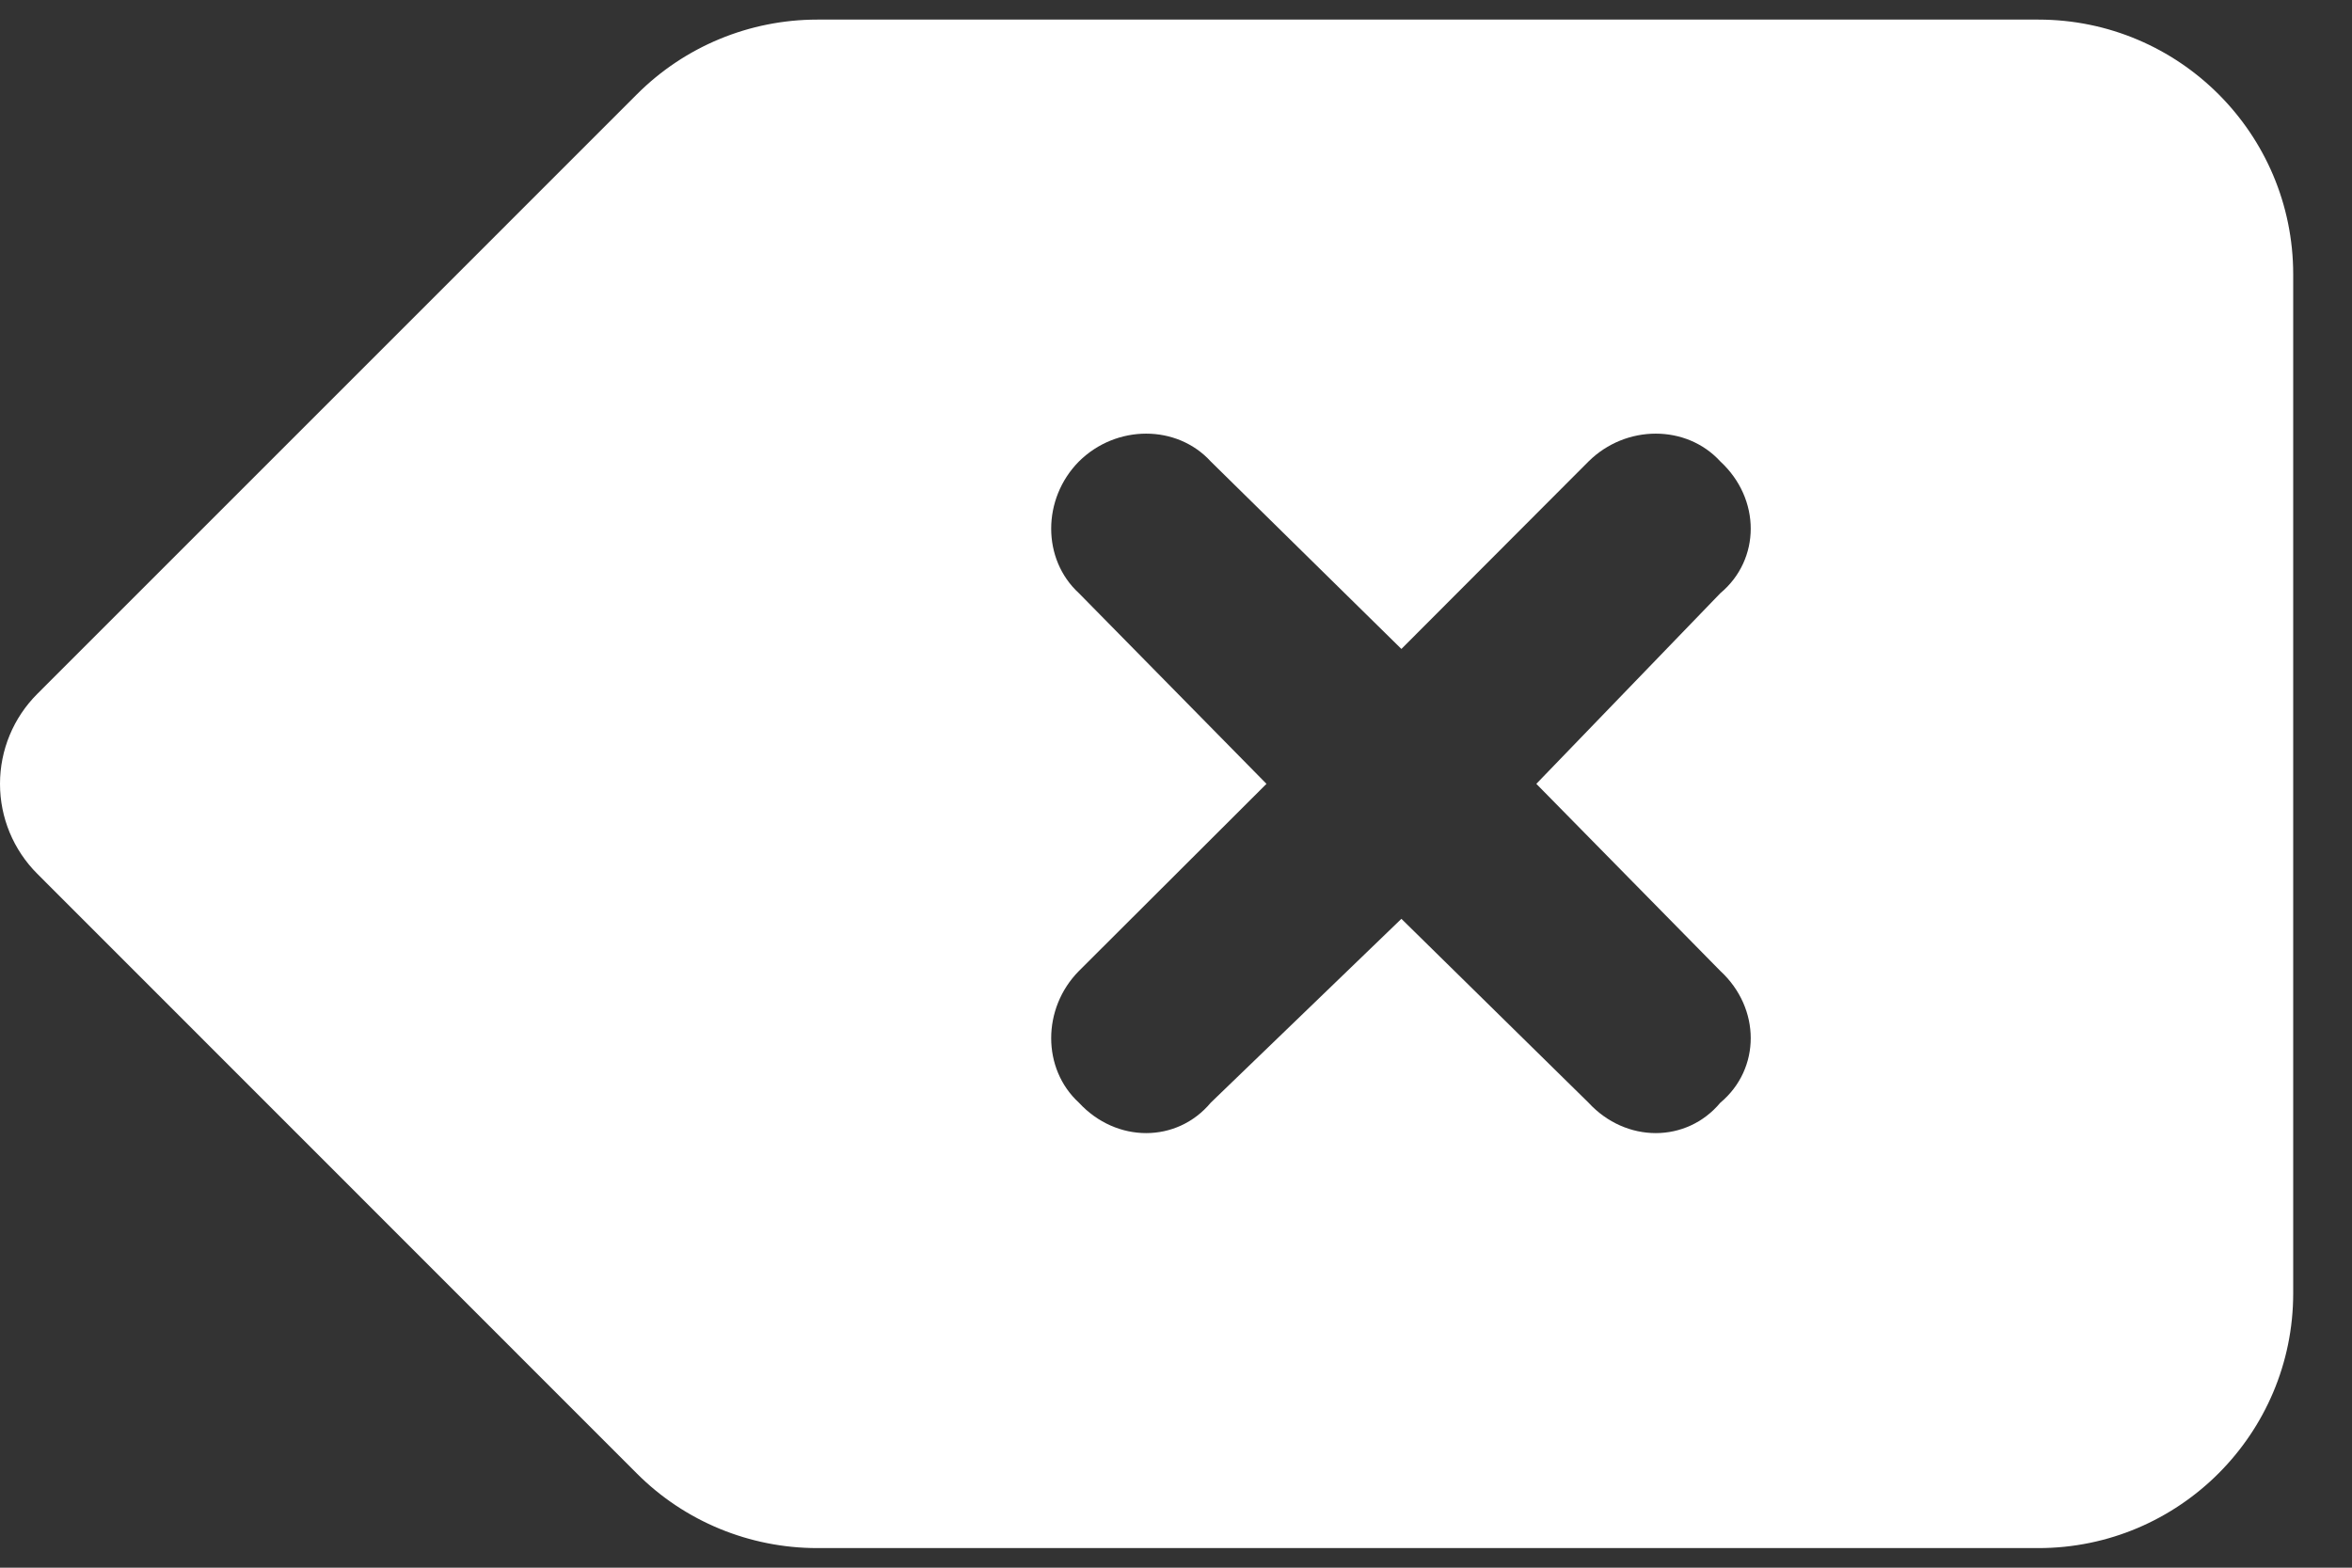 <svg width="30" height="20" viewBox="0 0 30 20" fill="none" xmlns="http://www.w3.org/2000/svg">
<rect x="0" y="0" width="30" height="20" fill="#333333" stroke="none"/>
<path d="M29.25 16.5C29.25 18.293 27.793 19.75 26 19.75H10.425C9.562 19.75 8.734 19.41 8.125 18.8L0.476 11.148C0.171 10.843 0 10.432 0 10C0 9.568 0.171 9.157 0.476 8.852L8.125 1.202C8.734 0.592 9.562 0.25 10.425 0.25H26C27.793 0.25 29.25 1.705 29.25 3.5V16.5ZM13.762 7.568L16.154 10L13.762 12.387C13.29 12.864 13.29 13.636 13.762 14.068C14.239 14.585 15.011 14.585 15.443 14.068L17.875 11.722L20.262 14.068C20.739 14.585 21.511 14.585 21.943 14.068C22.46 13.636 22.46 12.864 21.943 12.387L19.596 10L21.943 7.568C22.46 7.136 22.46 6.364 21.943 5.887C21.511 5.414 20.739 5.414 20.262 5.887L17.875 8.279L15.443 5.887C15.011 5.414 14.239 5.414 13.762 5.887C13.29 6.364 13.29 7.136 13.762 7.568Z" fill="white"/>
</svg>